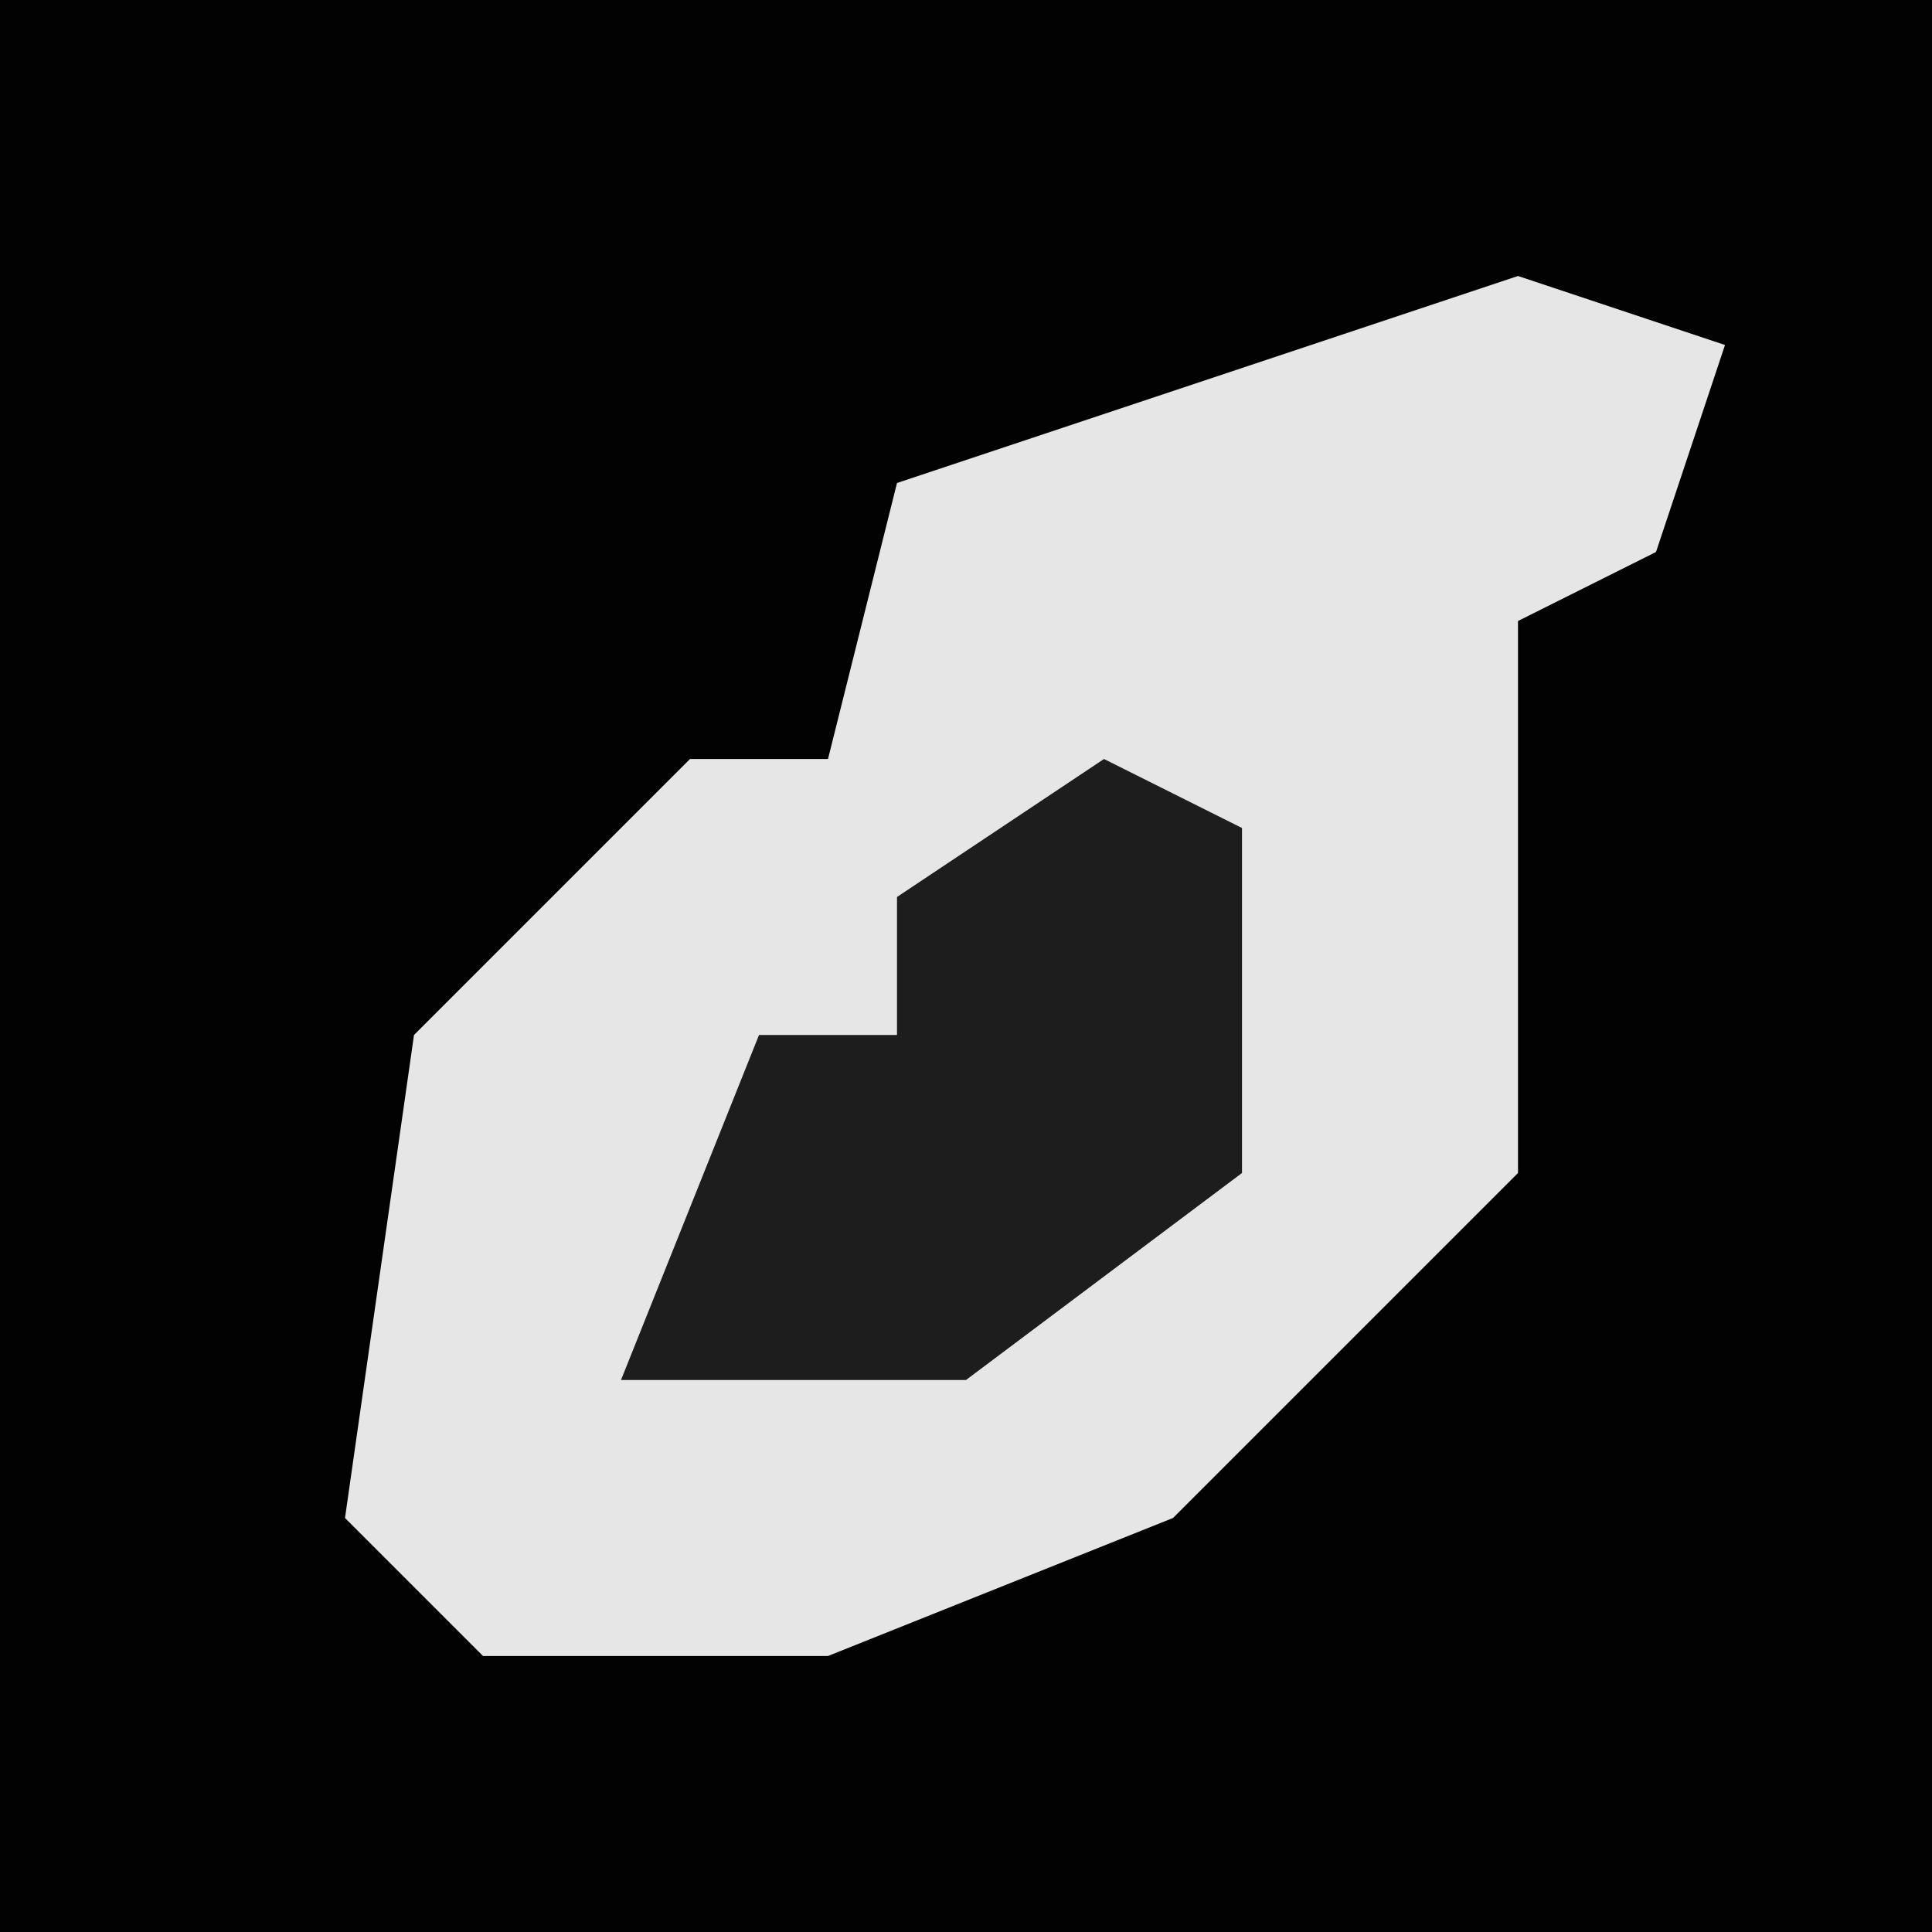 <?xml version="1.0" encoding="UTF-8"?>
<svg version="1.1" xmlns="http://www.w3.org/2000/svg" width="28" height="28">
<path d="M0,0 L28,0 L28,28 L0,28 Z " fill="#020202" transform="translate(0,0)"/>
<path d="M0,0 L3,1 L2,4 L0,5 L0,13 L-5,18 L-10,20 L-15,20 L-17,18 L-16,11 L-12,7 L-10,7 L-9,3 Z " fill="#E6E6E6" transform="translate(22,4)"/>
<path d="M0,0 L2,1 L2,6 L-2,9 L-7,9 L-5,4 L-3,4 L-3,2 Z " fill="#1D1D1D" transform="translate(16,11)"/>
</svg>
